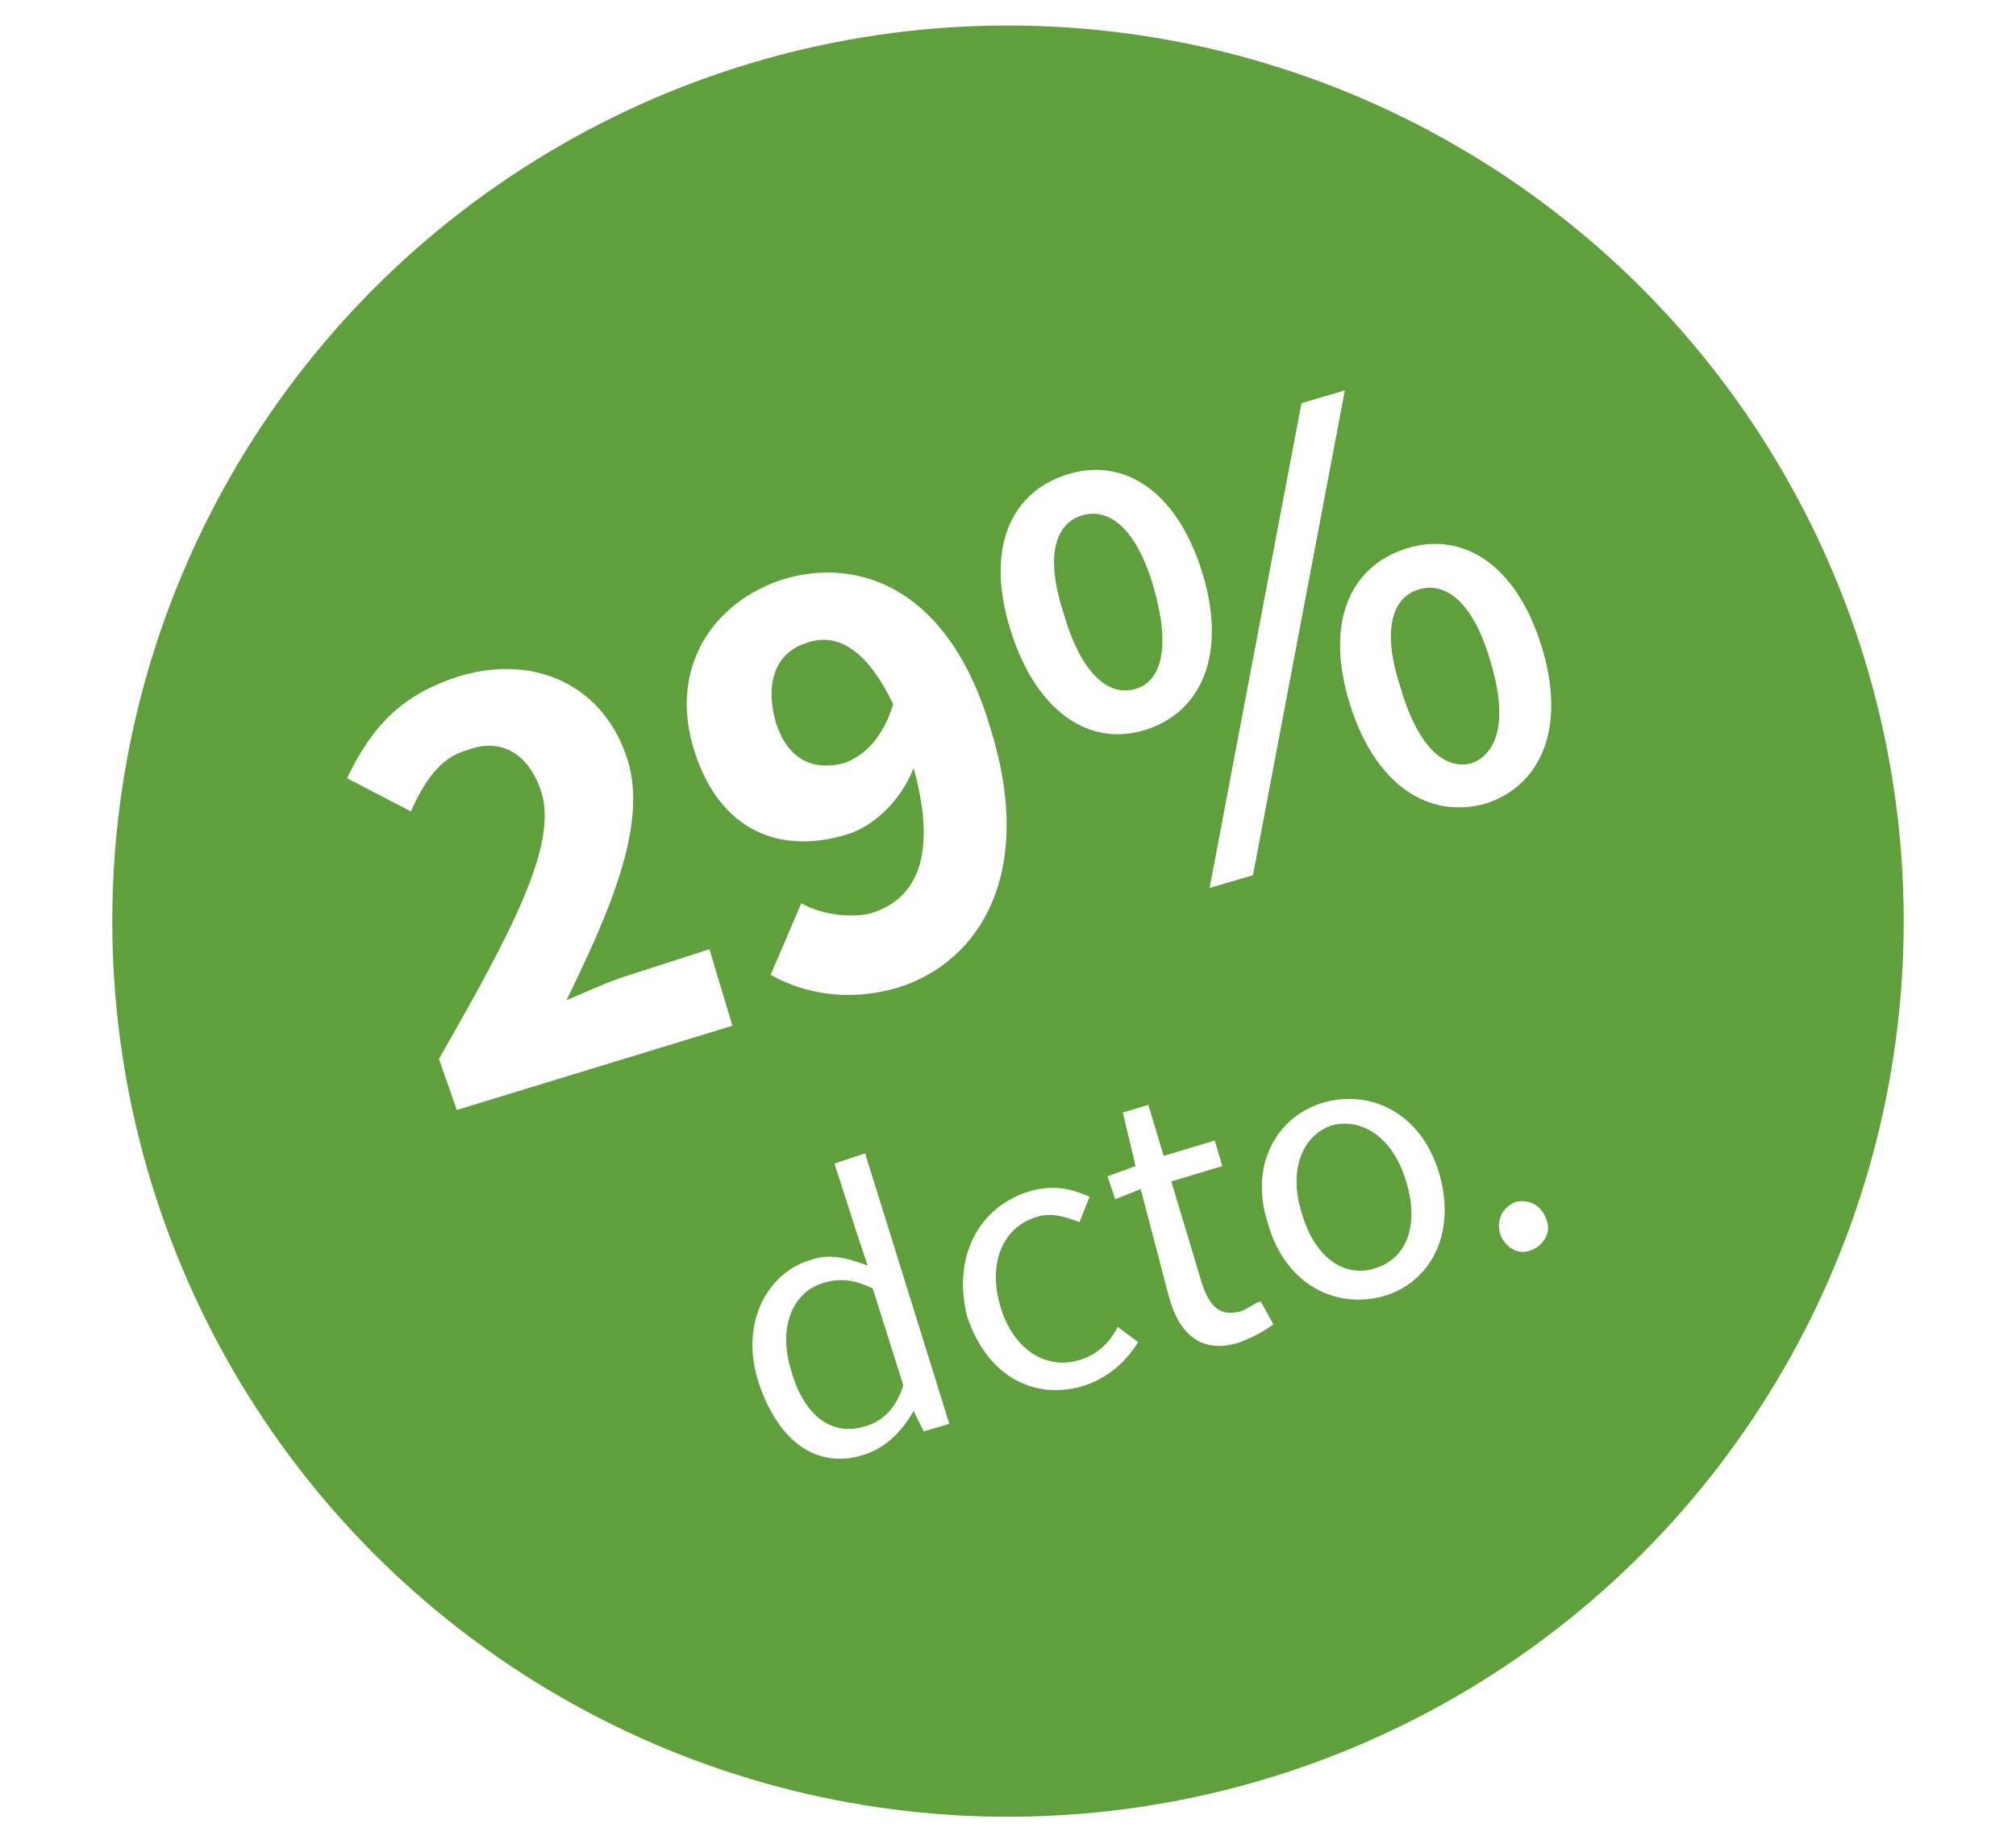 <?xml version="1.0" encoding="utf-8"?>
<!-- Generator: Adobe Illustrator 21.0.0, SVG Export Plug-In . SVG Version: 6.00 Build 0)  -->
<svg version="1.1" id="Capa_1" xmlns="http://www.w3.org/2000/svg" xmlns:xlink="http://www.w3.org/1999/xlink" x="0px" y="0px"
	 viewBox="0 0 79 72.1" style="enable-background:new 0 0 79 72.1;" xml:space="preserve">
<style type="text/css">
	.st0{fill:#5FA03C;}
	.st1{fill:#FFFFFF;}
	.st2{fill:#F2F2F2;}
	.st3{fill:#369443;}
	.st4{fill:#8EBB37;}
	.st5{fill:#222221;}
	.st6{fill:#94BB1E;}
	.st7{fill:none;stroke:#222221;stroke-width:2.346;stroke-linecap:round;stroke-linejoin:round;stroke-miterlimit:10;}
	.st8{fill:#D9802E;}
	.st9{fill:#F0C830;}
	.st10{opacity:0.68;clip-path:url(#SVGID_2_);}
	.st11{clip-path:url(#SVGID_4_);}
	.st12{clip-path:url(#SVGID_6_);fill:url(#SVGID_7_);}
	.st13{opacity:0.2;clip-path:url(#SVGID_2_);}
	.st14{clip-path:url(#SVGID_9_);}
	.st15{clip-path:url(#SVGID_11_);}
	.st16{filter:url(#Adobe_OpacityMaskFilter);}
	.st17{clip-path:url(#SVGID_13_);}
	.st18{enable-background:new    ;}
	.st19{clip-path:url(#SVGID_13_);fill:url(#SVGID_15_);}
	.st20{clip-path:url(#SVGID_13_);mask:url(#SVGID_14_);}
	.st21{clip-path:url(#SVGID_17_);}
	.st22{clip-path:url(#SVGID_19_);fill:url(#SVGID_20_);}
	.st23{opacity:0.68;clip-path:url(#SVGID_22_);}
	.st24{opacity:0.57;clip-path:url(#SVGID_22_);}
	.st25{clip-path:url(#SVGID_26_);}
	.st26{clip-path:url(#SVGID_28_);fill:#CED0D1;}
	.st27{clip-path:url(#SVGID_22_);fill:#4070B6;}
	.st28{clip-path:url(#SVGID_22_);fill:#DD902F;}
	.st29{fill:#C91862;}
	.st30{fill:none;stroke:#272425;stroke-width:7.564600e-02;stroke-miterlimit:10;}
	.st31{fill:#9CC34D;}
	.st32{fill:#B88844;}
	.st33{fill:#78B552;}
	.st34{fill:#589B52;}
	.st35{fill:#5CA257;}
	
		.st36{fill:none;stroke:#FFFFFF;stroke-width:2.381;stroke-linecap:round;stroke-linejoin:round;stroke-miterlimit:10;stroke-dasharray:0,4.688;}
	.st37{fill:none;stroke:#FFFFFF;stroke-width:2.381;stroke-linecap:round;stroke-linejoin:round;stroke-miterlimit:10;}
	.st38{fill:#AFCB49;}
	.st39{fill:#CE4E80;}
	.st40{fill:#E35100;}
	.st41{fill:#4DAEA9;}
	.st42{fill:#B45696;}
	.st43{fill:#E1DF00;}
	.st44{fill:#76B452;}
	.st45{fill:#E4A612;}
	.st46{fill:#474747;}
	.st47{fill:#B2C633;}
	.st48{fill:#272425;}
	.st49{fill:#5D9E3B;}
	.st50{fill:#F3D33F;}
	.st51{fill:#526D59;}
	.st52{fill:#E2D1B1;}
	.st53{fill:#75398E;}
	.st54{fill:#EBB146;}
	.st55{fill:#F1F1F1;}
	.st56{fill:none;stroke:#5FA03C;stroke-width:1.244;stroke-linecap:round;stroke-linejoin:round;stroke-miterlimit:10;}
	.st57{fill:none;stroke:#5FA03C;stroke-width:1.682;stroke-linecap:round;stroke-linejoin:round;stroke-miterlimit:10;}
</style>
<g>
	<circle class="st0" cx="39.5" cy="36.1" r="35.1"/>
	<g>
		<path class="st1" d="M17.2,41.5c2.8-4.9,4.7-8.4,4-10.5c-0.5-1.5-1.6-2.1-2.9-1.6c-1.1,0.3-1.7,1.3-2.2,2.4l-2.5-1.3
			c1-2.1,2.2-3.3,4.4-4c3-0.9,5.7,0.4,6.6,3.3c0.8,2.6-0.8,6.1-2.4,9.4c0.7-0.3,1.8-0.8,2.5-1l3.1-1l0.9,3l-10.8,3.3L17.2,41.5z"/>
		<path class="st1" d="M31.4,35.4c0.7,0.4,1.8,0.6,2.7,0.4c1.7-0.5,2.7-2.1,1.7-5.7c-0.5,1.3-1.6,2.3-2.6,2.6c-2.6,0.8-5-0.1-6-3.3
			c-1-3.2,0.7-5.8,3.5-6.7c3-0.9,6.5,0.4,8.1,5.8c1.8,5.7-0.4,9.2-3.6,10.2c-2,0.6-3.8,0.2-5-0.5L31.4,35.4z M35,27.6
			c-1.1-2.3-2.3-2.8-3.4-2.4c-1,0.3-1.7,1.3-1.2,3.1c0.5,1.6,1.6,1.9,2.7,1.6C33.9,29.6,34.6,28.9,35,27.6z"/>
		<path class="st1" d="M39.6,24.7c-1-3.2,0-5.4,2.2-6.1s4.3,0.6,5.3,3.8c1,3.2,0,5.5-2.2,6.2S40.6,27.9,39.6,24.7z M45.2,23
			c-0.7-2.4-1.8-3.1-2.8-2.8s-1.5,1.5-0.7,3.9c0.7,2.4,1.8,3.2,2.8,2.9S45.9,25.4,45.2,23z M47.4,34.8l3.6-19l1.7-0.5l-3.6,19
			L47.4,34.8z M52.9,27.6c-1-3.2,0-5.4,2.2-6.1c2.2-0.7,4.3,0.6,5.3,3.8c1,3.2,0,5.5-2.2,6.2C56,32.1,53.9,30.8,52.9,27.6z
			 M58.4,25.9c-0.7-2.4-1.8-3.1-2.8-2.8c-1,0.3-1.5,1.5-0.7,3.9c0.7,2.4,1.8,3.2,2.8,2.9C58.7,29.5,59.1,28.2,58.4,25.9z"/>
	</g>
	<g>
		<path class="st1" d="M31.7,49.4c0.8-0.3,1.5-0.1,2.3,0.2l-0.4-1.2l-0.9-2.8l1.2-0.4l3.3,10.6l-1,0.3l-0.4-0.8l0,0
			c-0.4,0.7-1,1.4-1.9,1.7c-1.8,0.6-3.4-0.4-4.2-2.9C29,51.8,30.1,49.9,31.7,49.4z M33.9,55.9c0.7-0.2,1.2-0.7,1.5-1.6l-1.2-3.8
			c-0.8-0.4-1.4-0.4-2-0.2c-1.2,0.4-1.7,1.8-1.2,3.4C31.5,55.5,32.6,56.3,33.9,55.9z"/>
		<path class="st1" d="M40.3,46.7c1-0.3,1.7-0.1,2.4,0.2l-0.4,1c-0.5-0.2-1.1-0.4-1.7-0.2c-1.3,0.4-1.9,1.8-1.4,3.5
			c0.5,1.7,1.8,2.5,3.1,2.1c0.7-0.2,1.2-0.7,1.5-1.3l0.8,0.6c-0.5,0.8-1.2,1.4-2.1,1.7c-1.9,0.6-3.8-0.3-4.6-2.7
			C37.3,49.2,38.4,47.3,40.3,46.7z"/>
		<path class="st1" d="M44.7,46.6L43.7,47l-0.3-0.9l1.1-0.4L44,43.6l1-0.3l0.6,2l2-0.6l0.3,1l-2,0.6l1.2,4c0.3,0.9,0.7,1.3,1.5,1.1
			c0.3-0.1,0.5-0.3,0.8-0.4l0.5,0.9c-0.4,0.3-0.8,0.5-1.3,0.7c-1.5,0.5-2.4-0.3-2.8-1.8L44.7,46.6z"/>
		<path class="st1" d="M51.9,43.2c1.8-0.5,3.8,0.4,4.5,2.8c0.7,2.4-0.4,4.3-2.2,4.8s-3.8-0.4-4.5-2.8C48.9,45.6,50.1,43.7,51.9,43.2
			z M53.9,49.7c1.3-0.4,1.7-1.8,1.2-3.4c-0.5-1.7-1.7-2.5-2.9-2.2c-1.2,0.4-1.7,1.8-1.2,3.4C51.5,49.3,52.7,50.1,53.9,49.7z"/>
		<path class="st1" d="M59.4,47.1c0.5-0.1,1,0.1,1.2,0.7c0.2,0.5-0.1,1-0.6,1.2c-0.5,0.2-1-0.1-1.2-0.6
			C58.6,47.8,58.9,47.3,59.4,47.1z"/>
	</g>
</g>
</svg>
